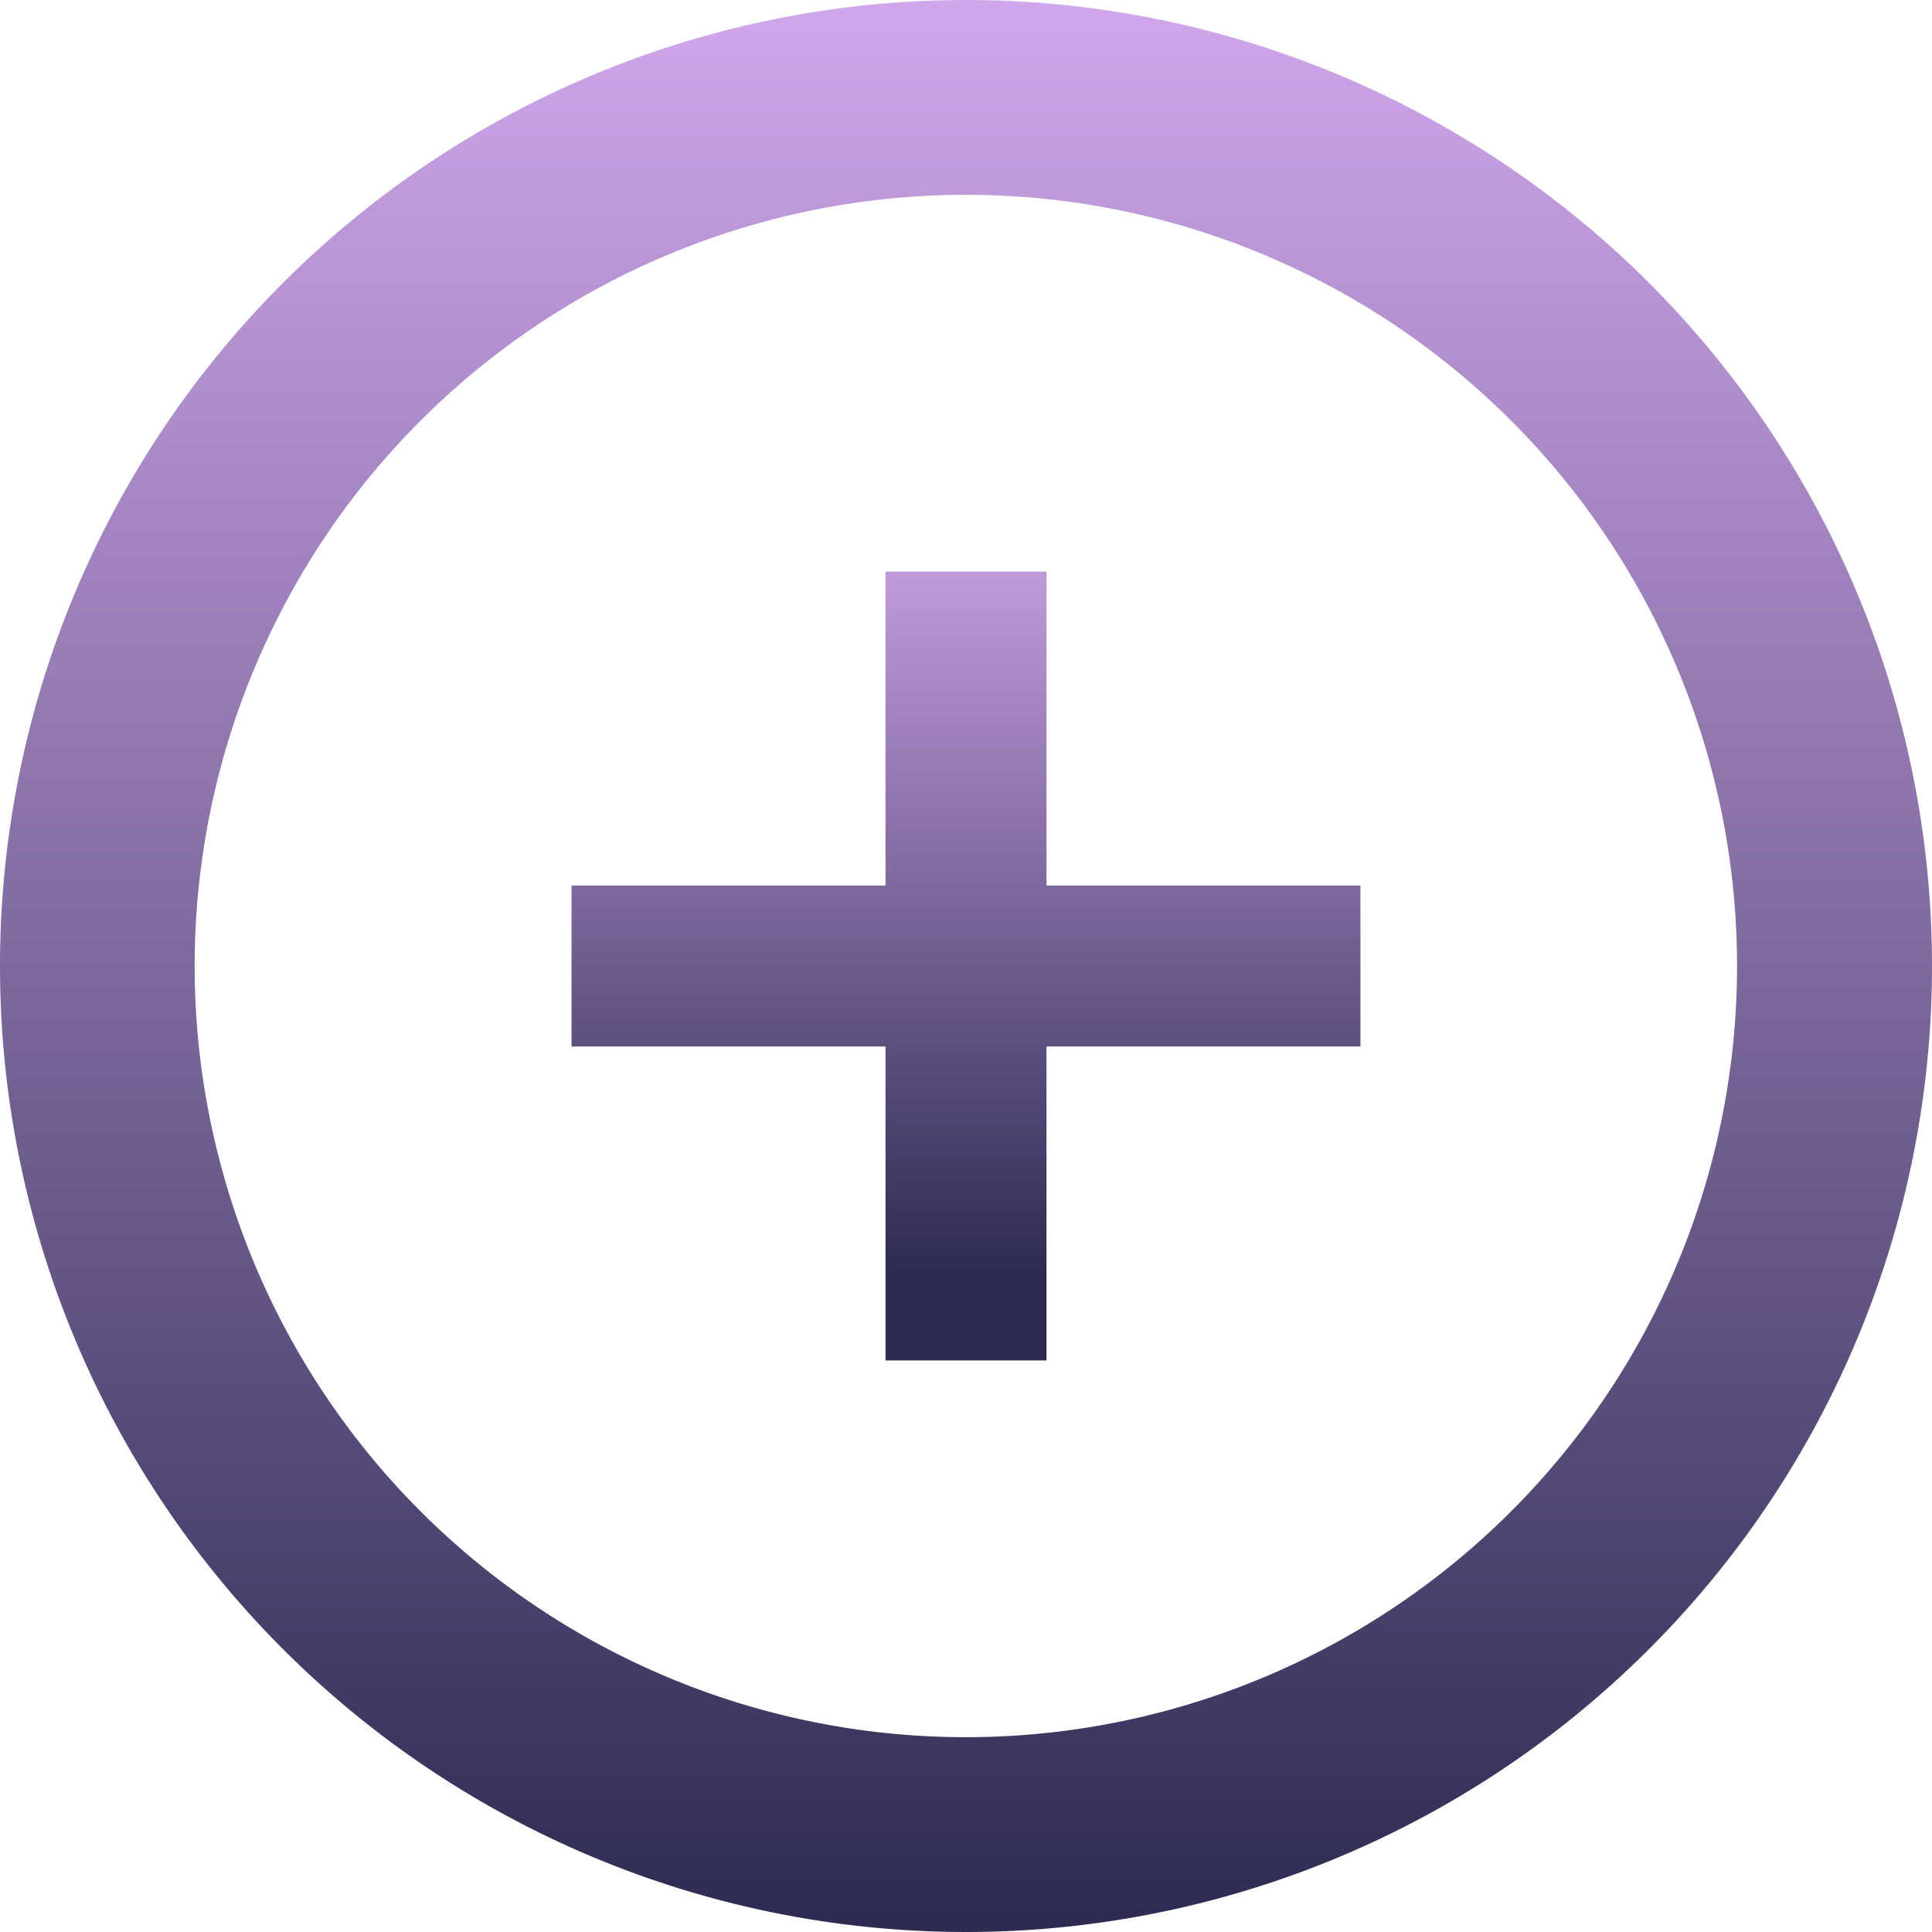 <svg id="Layer_1" data-name="Layer 1" xmlns="http://www.w3.org/2000/svg" xmlns:xlink="http://www.w3.org/1999/xlink" viewBox="0 0 24 24"><defs><style>.cls-1{fill:url(#linear-gradient);}.cls-2{fill:url(#linear-gradient-2);}</style><linearGradient id="linear-gradient" x1="-144.82" y1="268.89" x2="-144.82" y2="267.89" gradientTransform="matrix(9.8, 0, 0, -9.8, 1430.76, 2641.16)" gradientUnits="userSpaceOnUse"><stop offset="0" stop-color="#d1a8ec"/><stop offset="1" stop-color="#2d2b52"/></linearGradient><linearGradient id="linear-gradient-2" x1="-155.36" y1="285.54" x2="-155.36" y2="284.54" gradientTransform="matrix(24, 0, 0, -24, 3740.75, 6852.85)" xlink:href="#linear-gradient"/></defs><title>Add-icon</title><path id="Add" class="cls-1" d="M16.9,13H13V16.9H11V13H7.1V11H11V7.1H13V11H16.9Z"/><path id="Circle" class="cls-2" d="M12,2.42a9.58,9.58,0,1,1-6.77,2.8A9.59,9.59,0,0,1,12,2.42M12,0A12,12,0,1,0,24,12,12,12,0,0,0,12,0Z"/></svg>